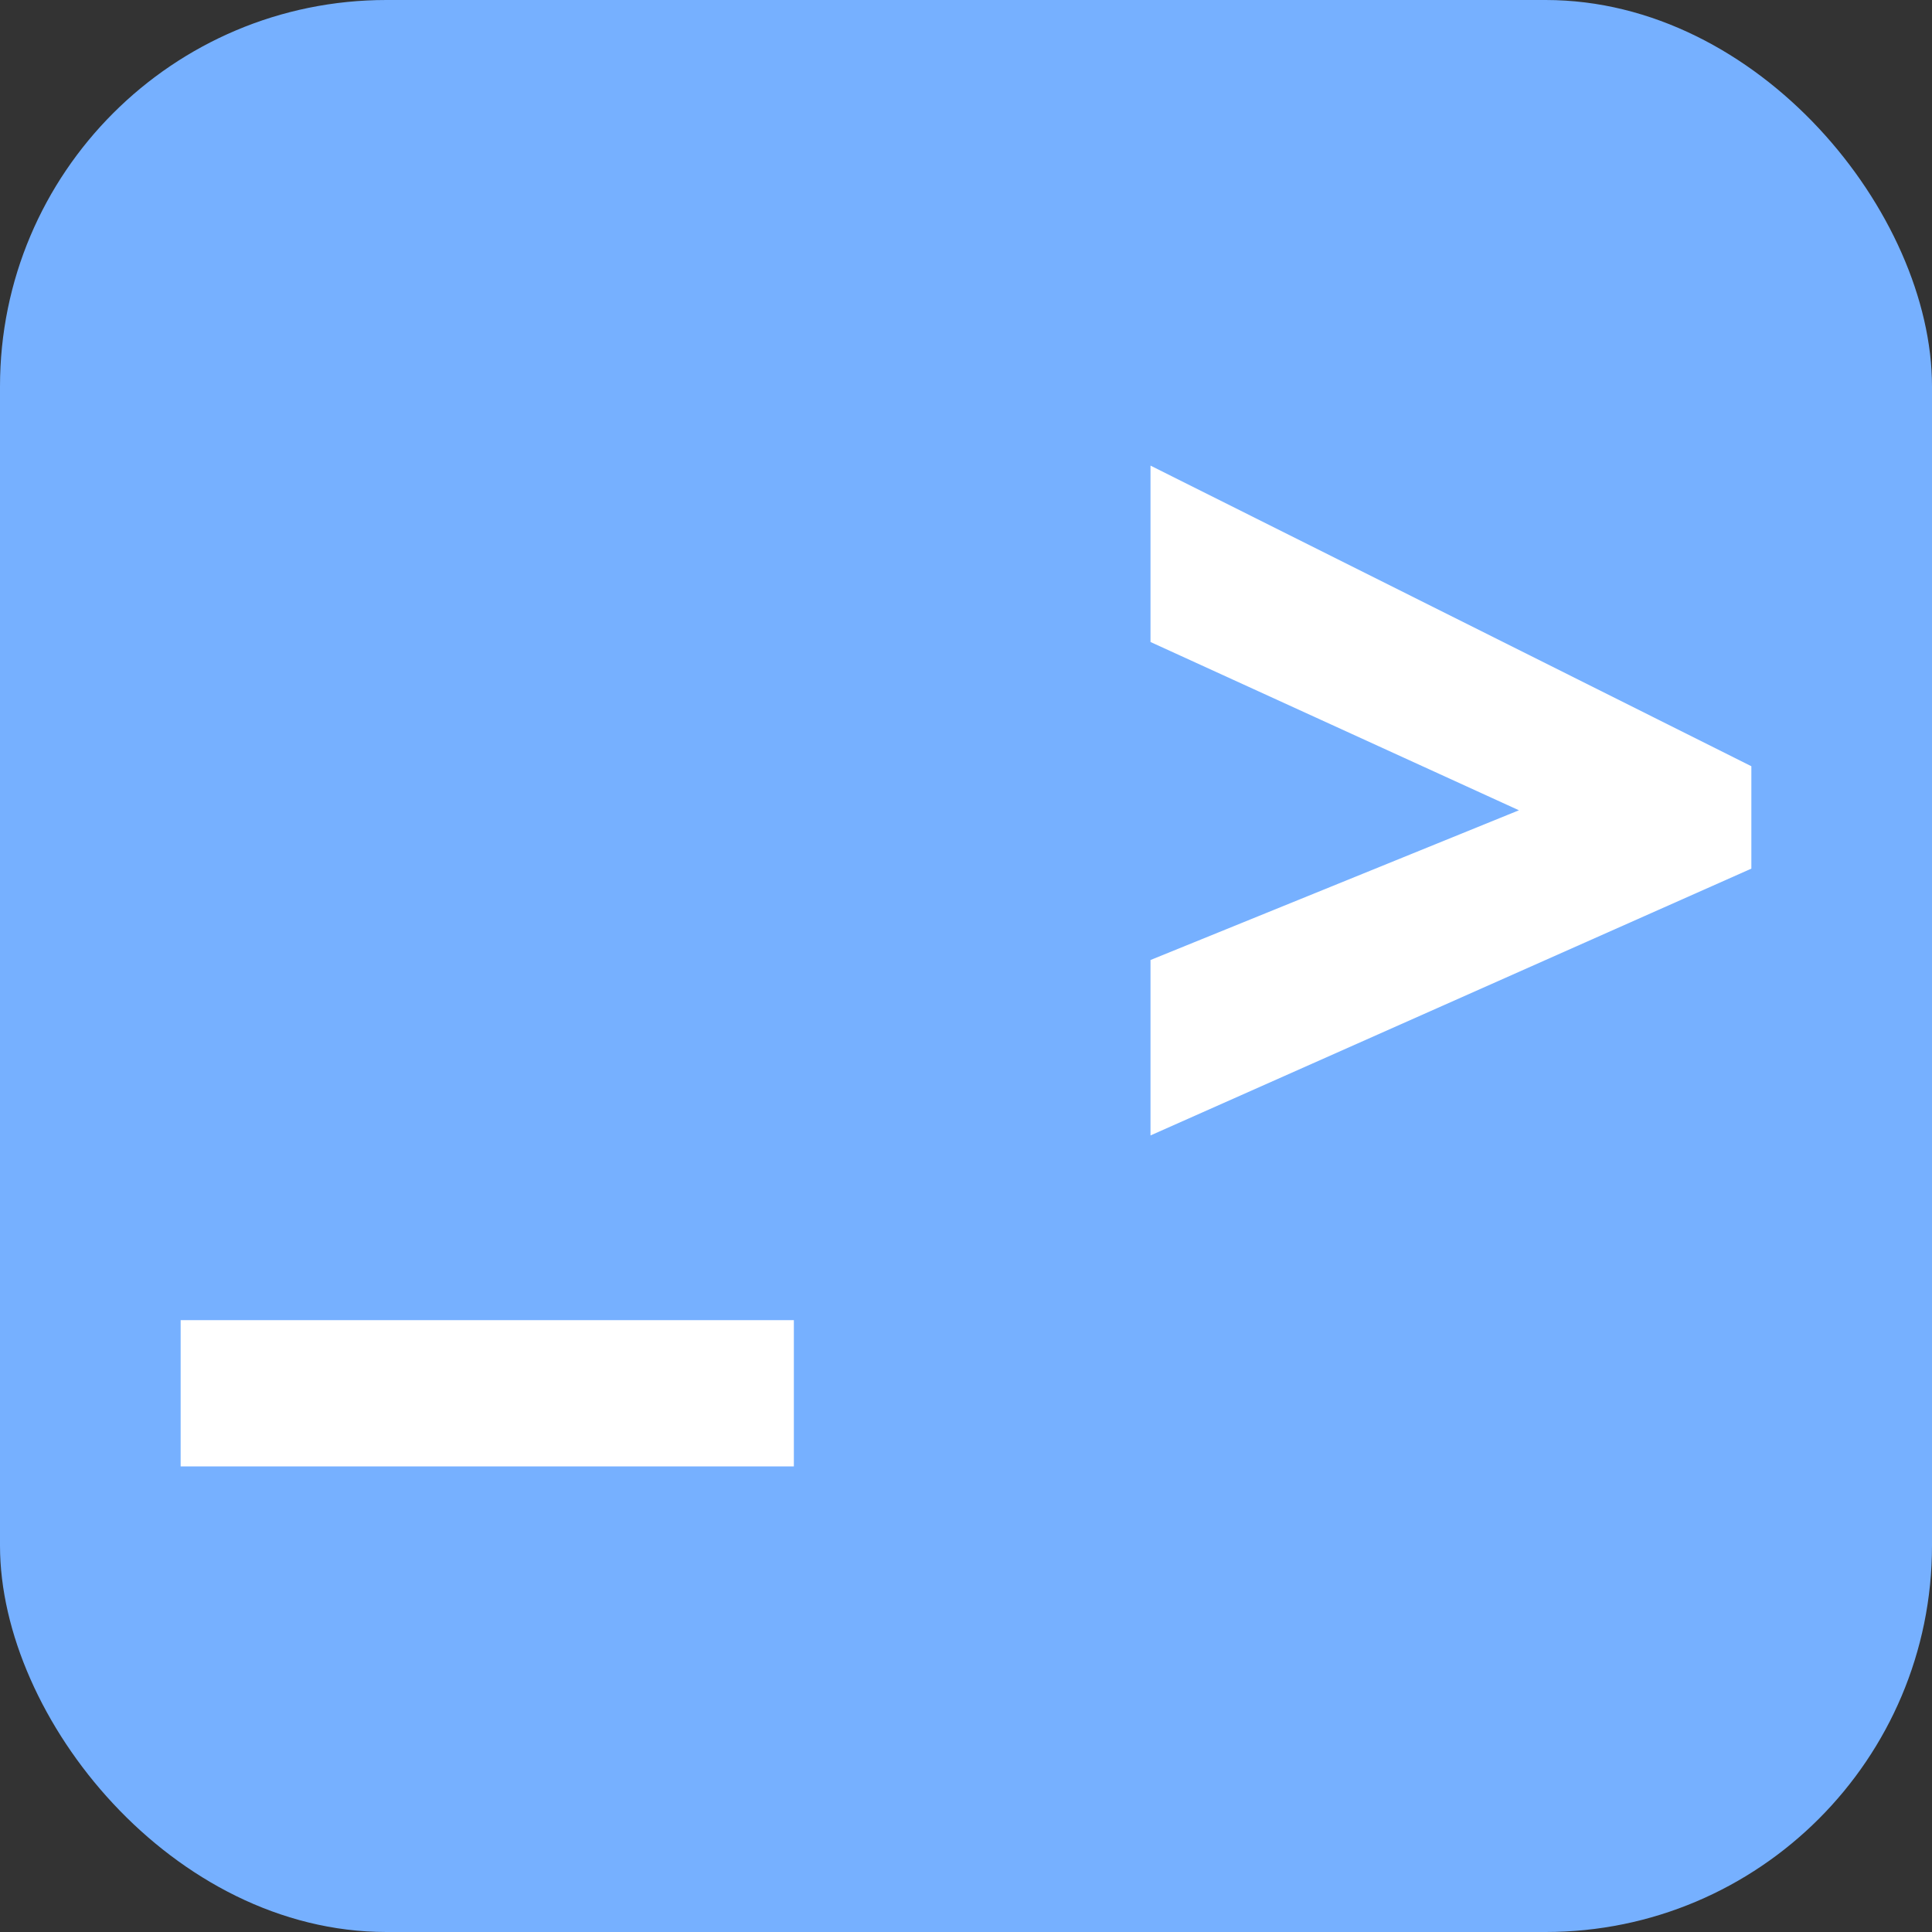 <svg xmlns="http://www.w3.org/2000/svg" width="256" height="256" viewBox="0 0 100 100"><rect x="0" y="0" width="100" height="100" fill="#333333" stroke="none"/><rect width="100" height="100" rx="20" fill="#76b0ff"></rect><path d="M41.09 68.33L41.09 75.90L9.35 75.90L9.35 68.33L41.09 68.33ZM59.55 58.77L59.55 49.69L78.62 41.94L59.55 33.23L59.55 24.10L90.65 39.66L90.65 44.96L59.55 58.77Z" fill="#fff"></path></svg>